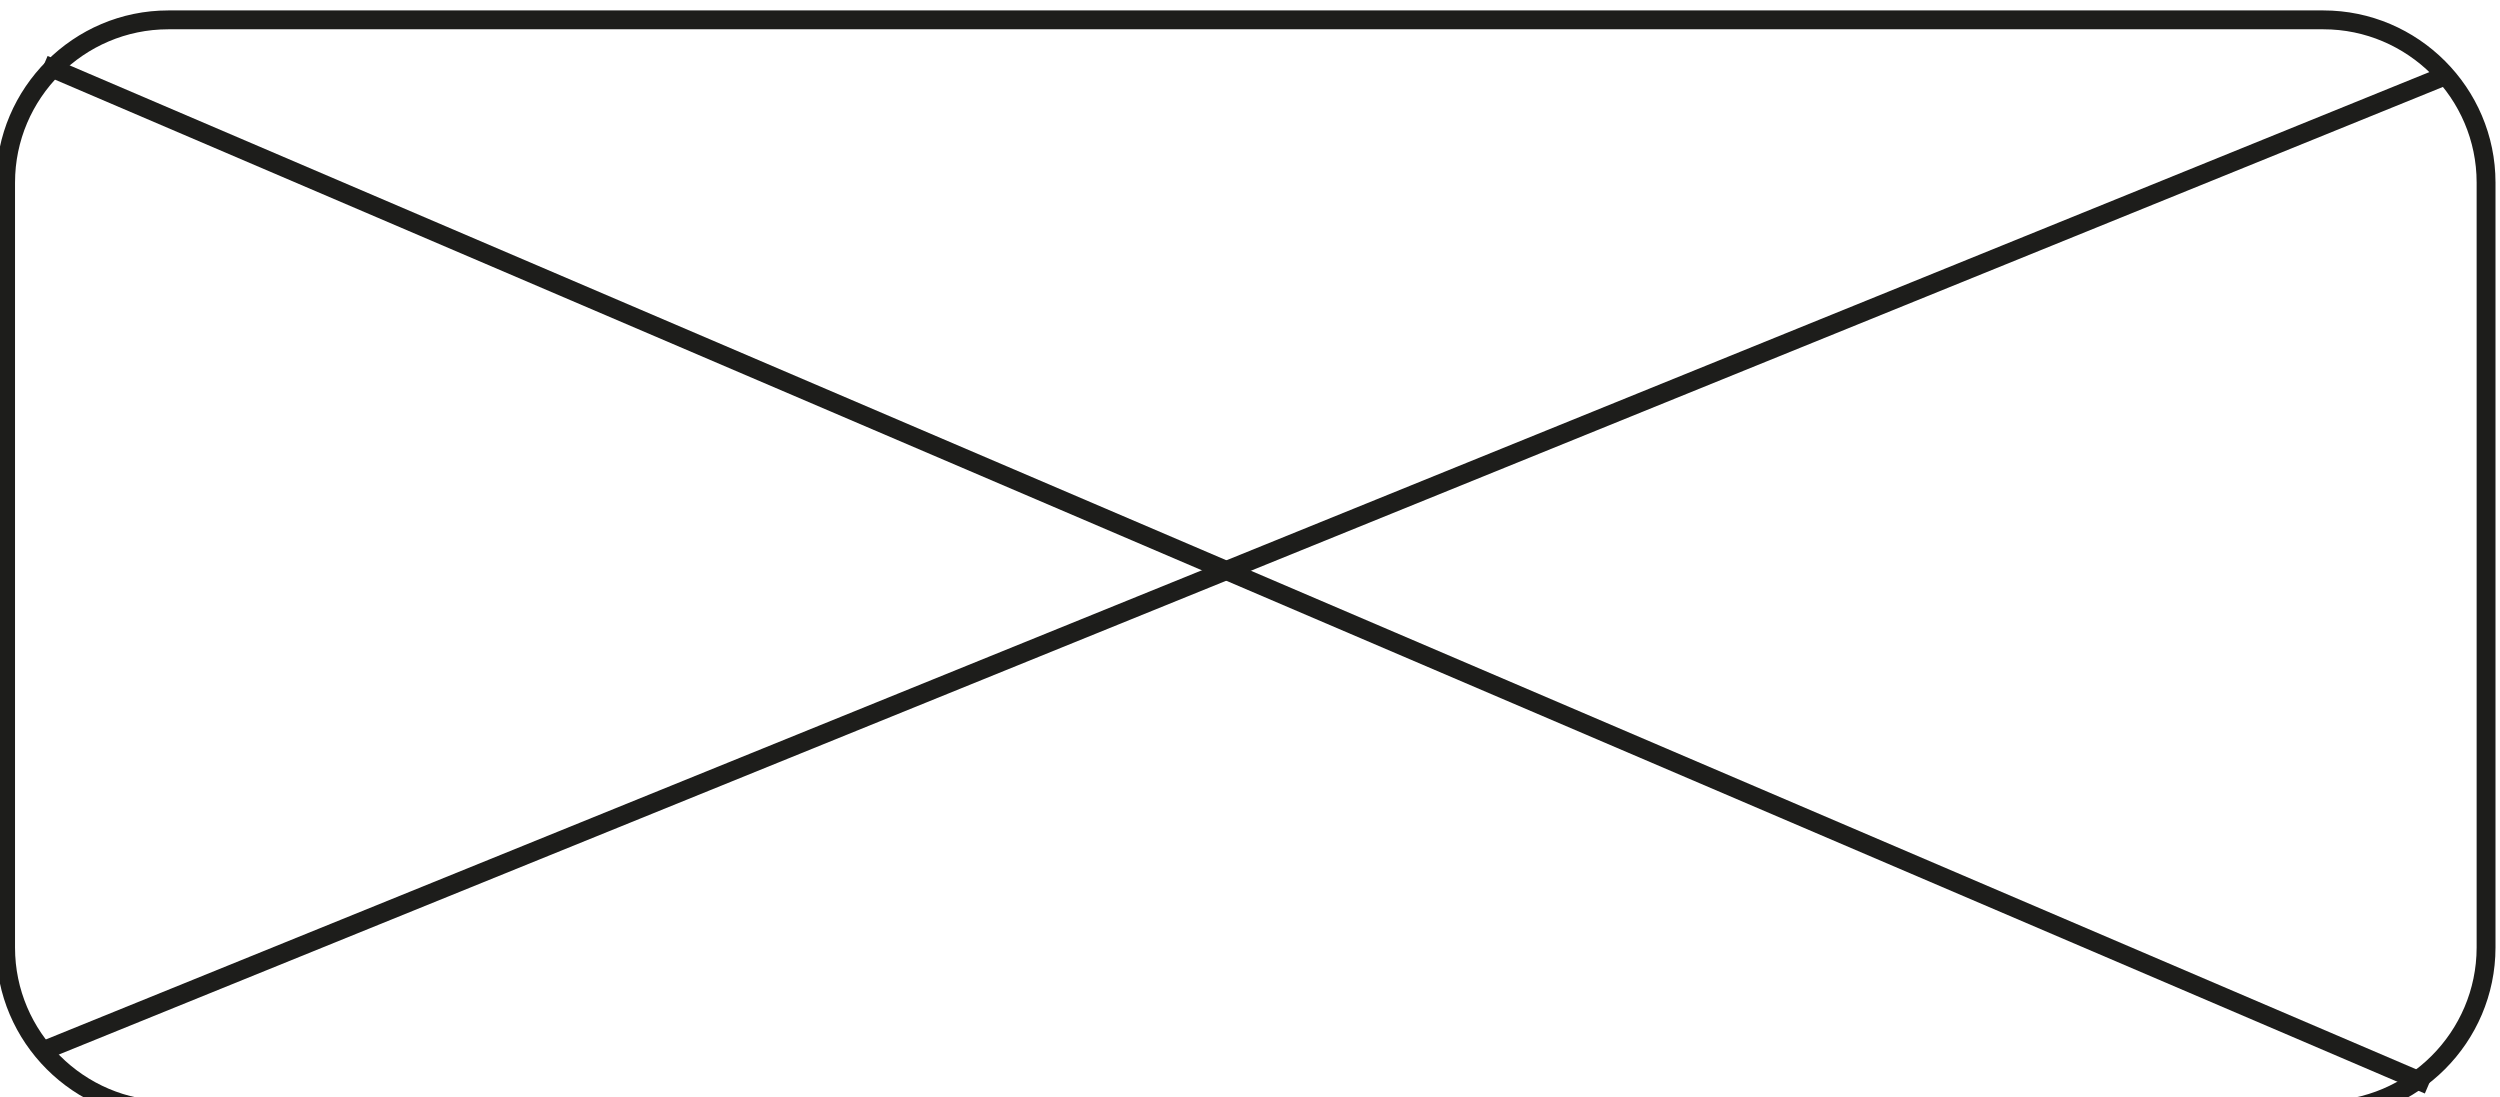 <?xml version="1.0" encoding="utf-8"?>
<!-- Generator: Adobe Illustrator 25.2.0, SVG Export Plug-In . SVG Version: 6.00 Build 0)  -->
<svg version="1.1" id="Lager_1" xmlns="http://www.w3.org/2000/svg" xmlns:xlink="http://www.w3.org/1999/xlink" x="0px" y="0px"
	 viewBox="0 0 227.8 100" style="enable-background:new 0 0 227.8 100;" xml:space="preserve">
<style type="text/css">
	.st0{fill:none;stroke:#1D1D1B;stroke-width:1.719;stroke-miterlimit:10;}
</style>
<g>
	<path class="st0" d="M211.71,101.17H15.33c-8.15,0-14.82-6.67-14.82-14.82V16.63c0-8.15,6.67-14.82,14.82-14.82h196.38
		c8.15,0,14.82,6.67,14.82,14.82v69.72C226.52,94.51,219.86,101.17,211.71,101.17z"/>
	<line class="st0" x1="4" y1="5.89" x2="221.29" y2="98.85"/>
	<line class="st0" x1="222.46" y1="7.05" x2="3.42" y2="95.95"/>
</g>
</svg>
